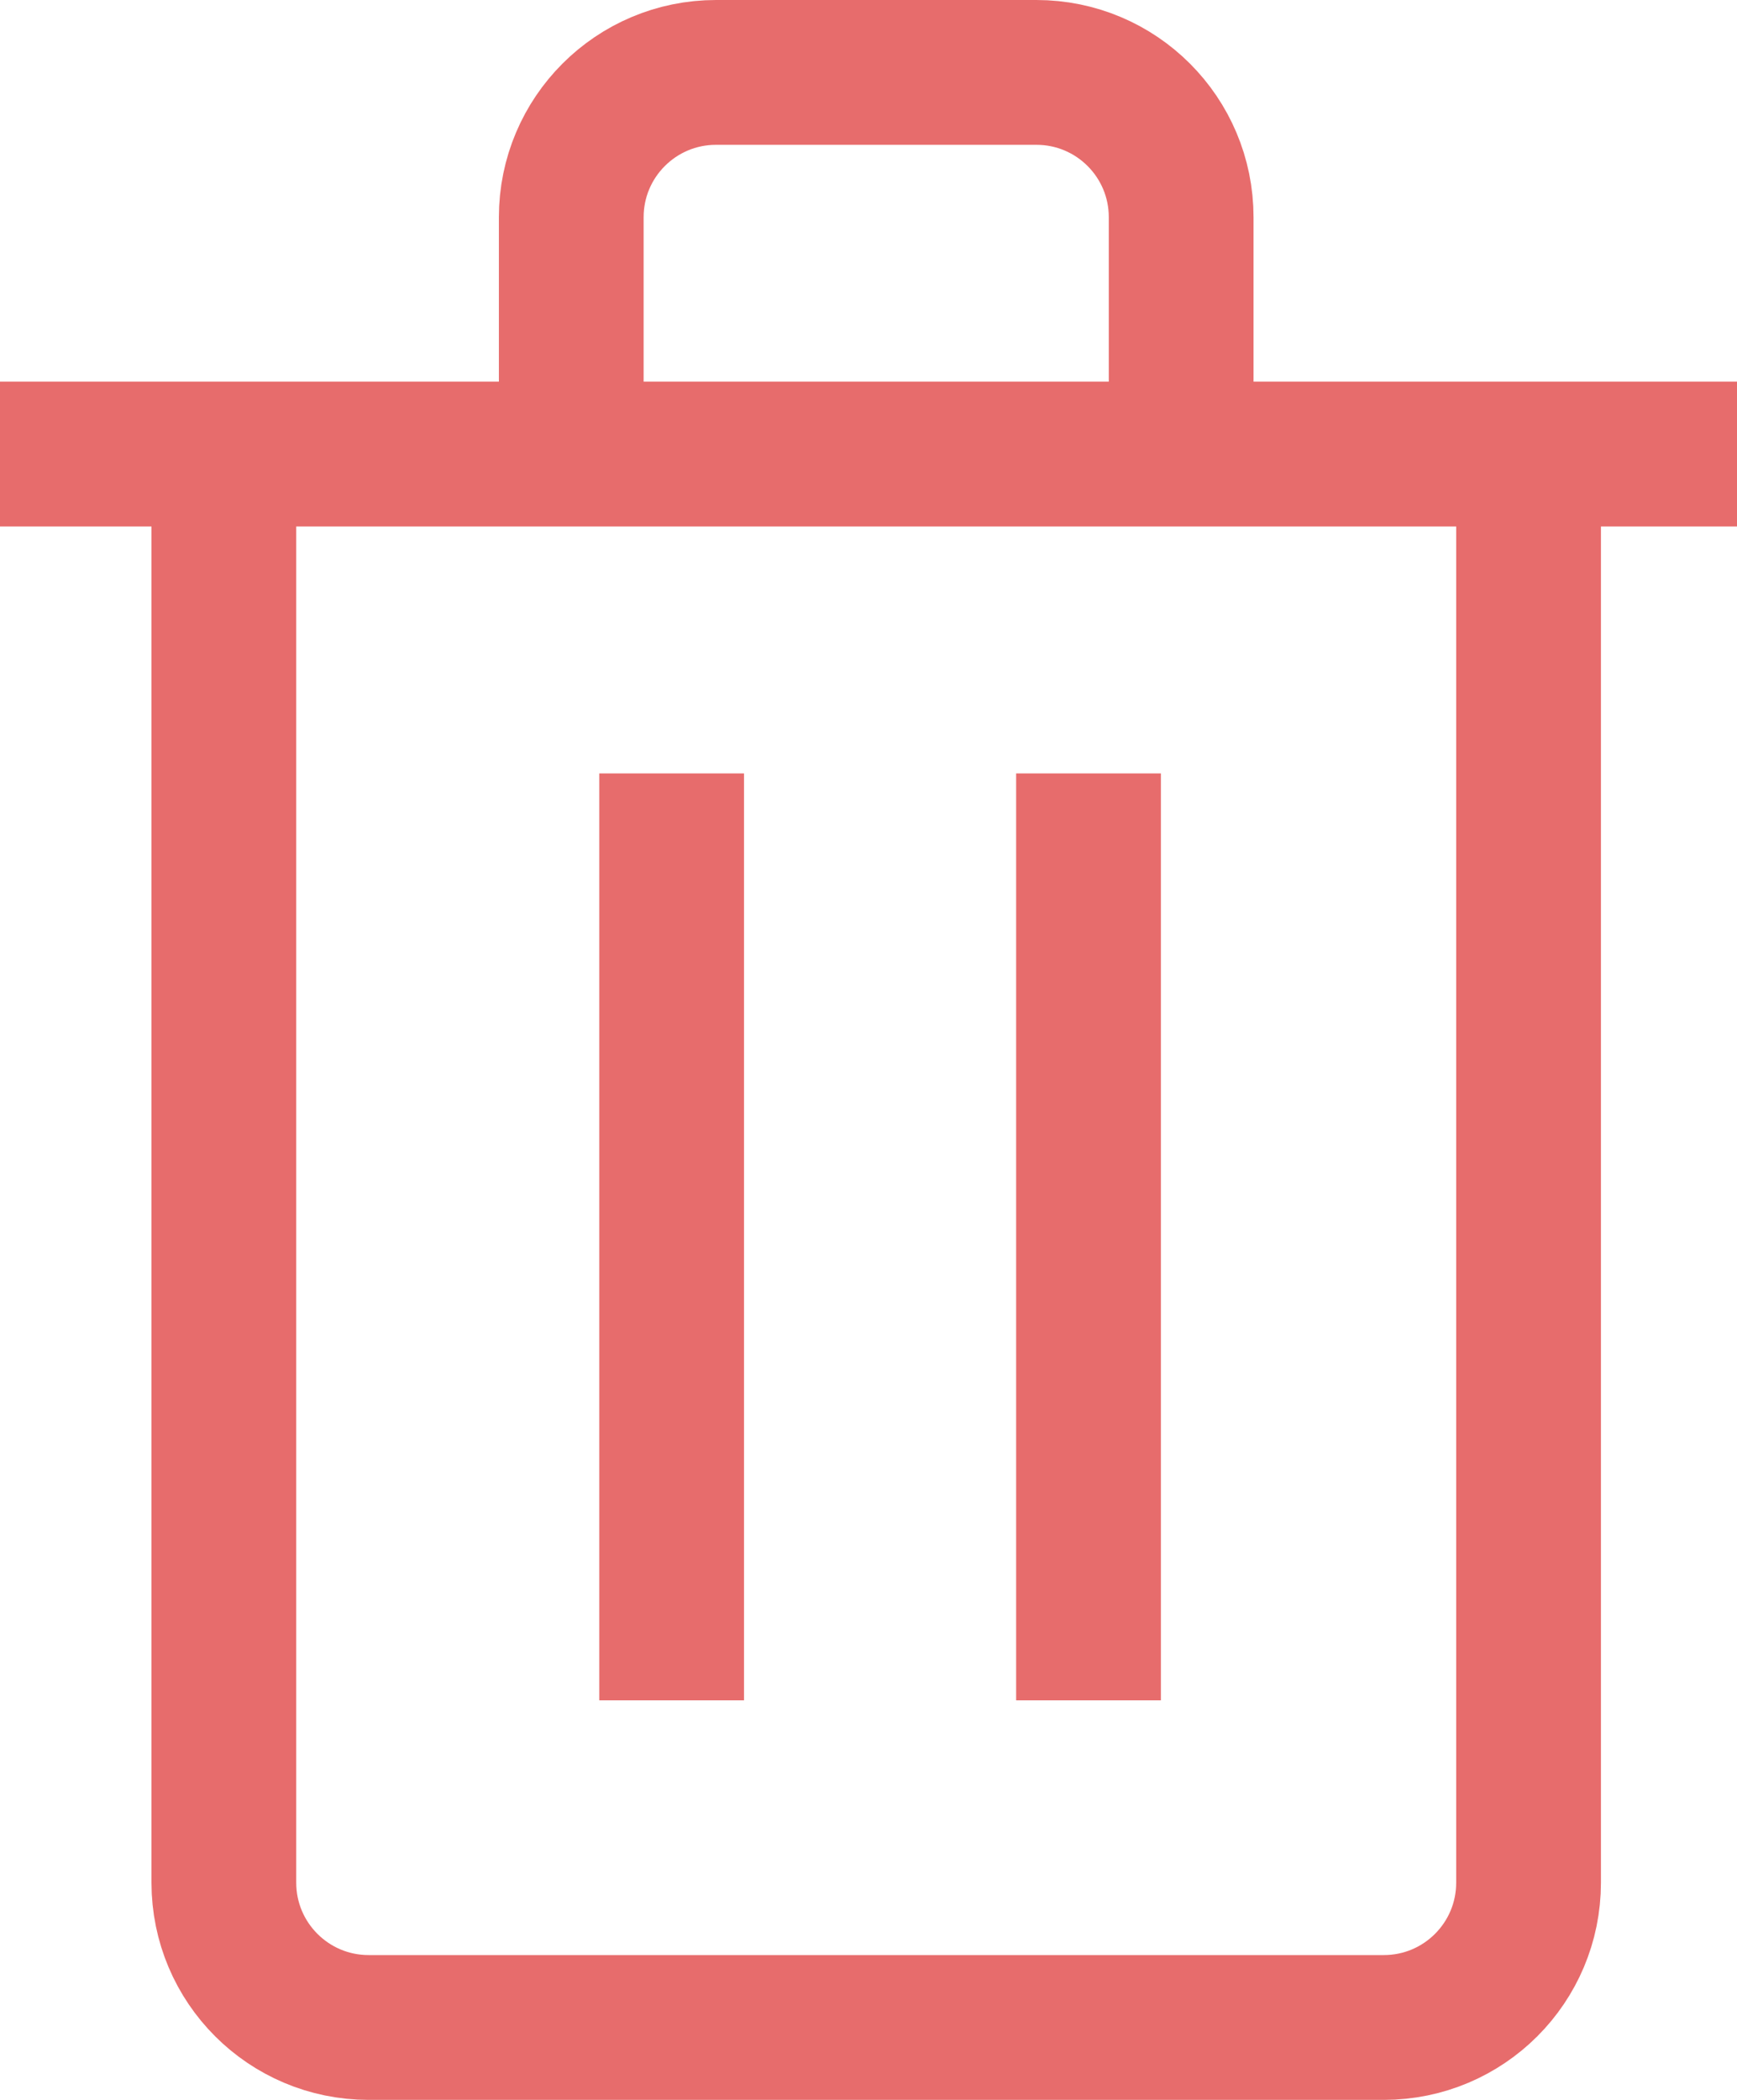 <svg width="24" height="29" viewBox="0 0 24 29" fill="none" xmlns="http://www.w3.org/2000/svg">
<path d="M0 6.271H3.093M24 6.271H21.12M21.12 6.271V26C21.12 27.105 20.225 28 19.12 28H5.093C3.989 28 3.093 27.105 3.093 26V6.271M21.12 6.271H16.32M3.093 6.271H7.893M9.28 10.681V23.482M15.04 10.681V23.482M7.893 6.271V3C7.893 1.895 8.789 1 9.893 1H14.32C15.425 1 16.32 1.895 16.32 3V6.271M7.893 6.271H16.32" stroke="#E76C6C" stroke-width="2"/>
</svg>
